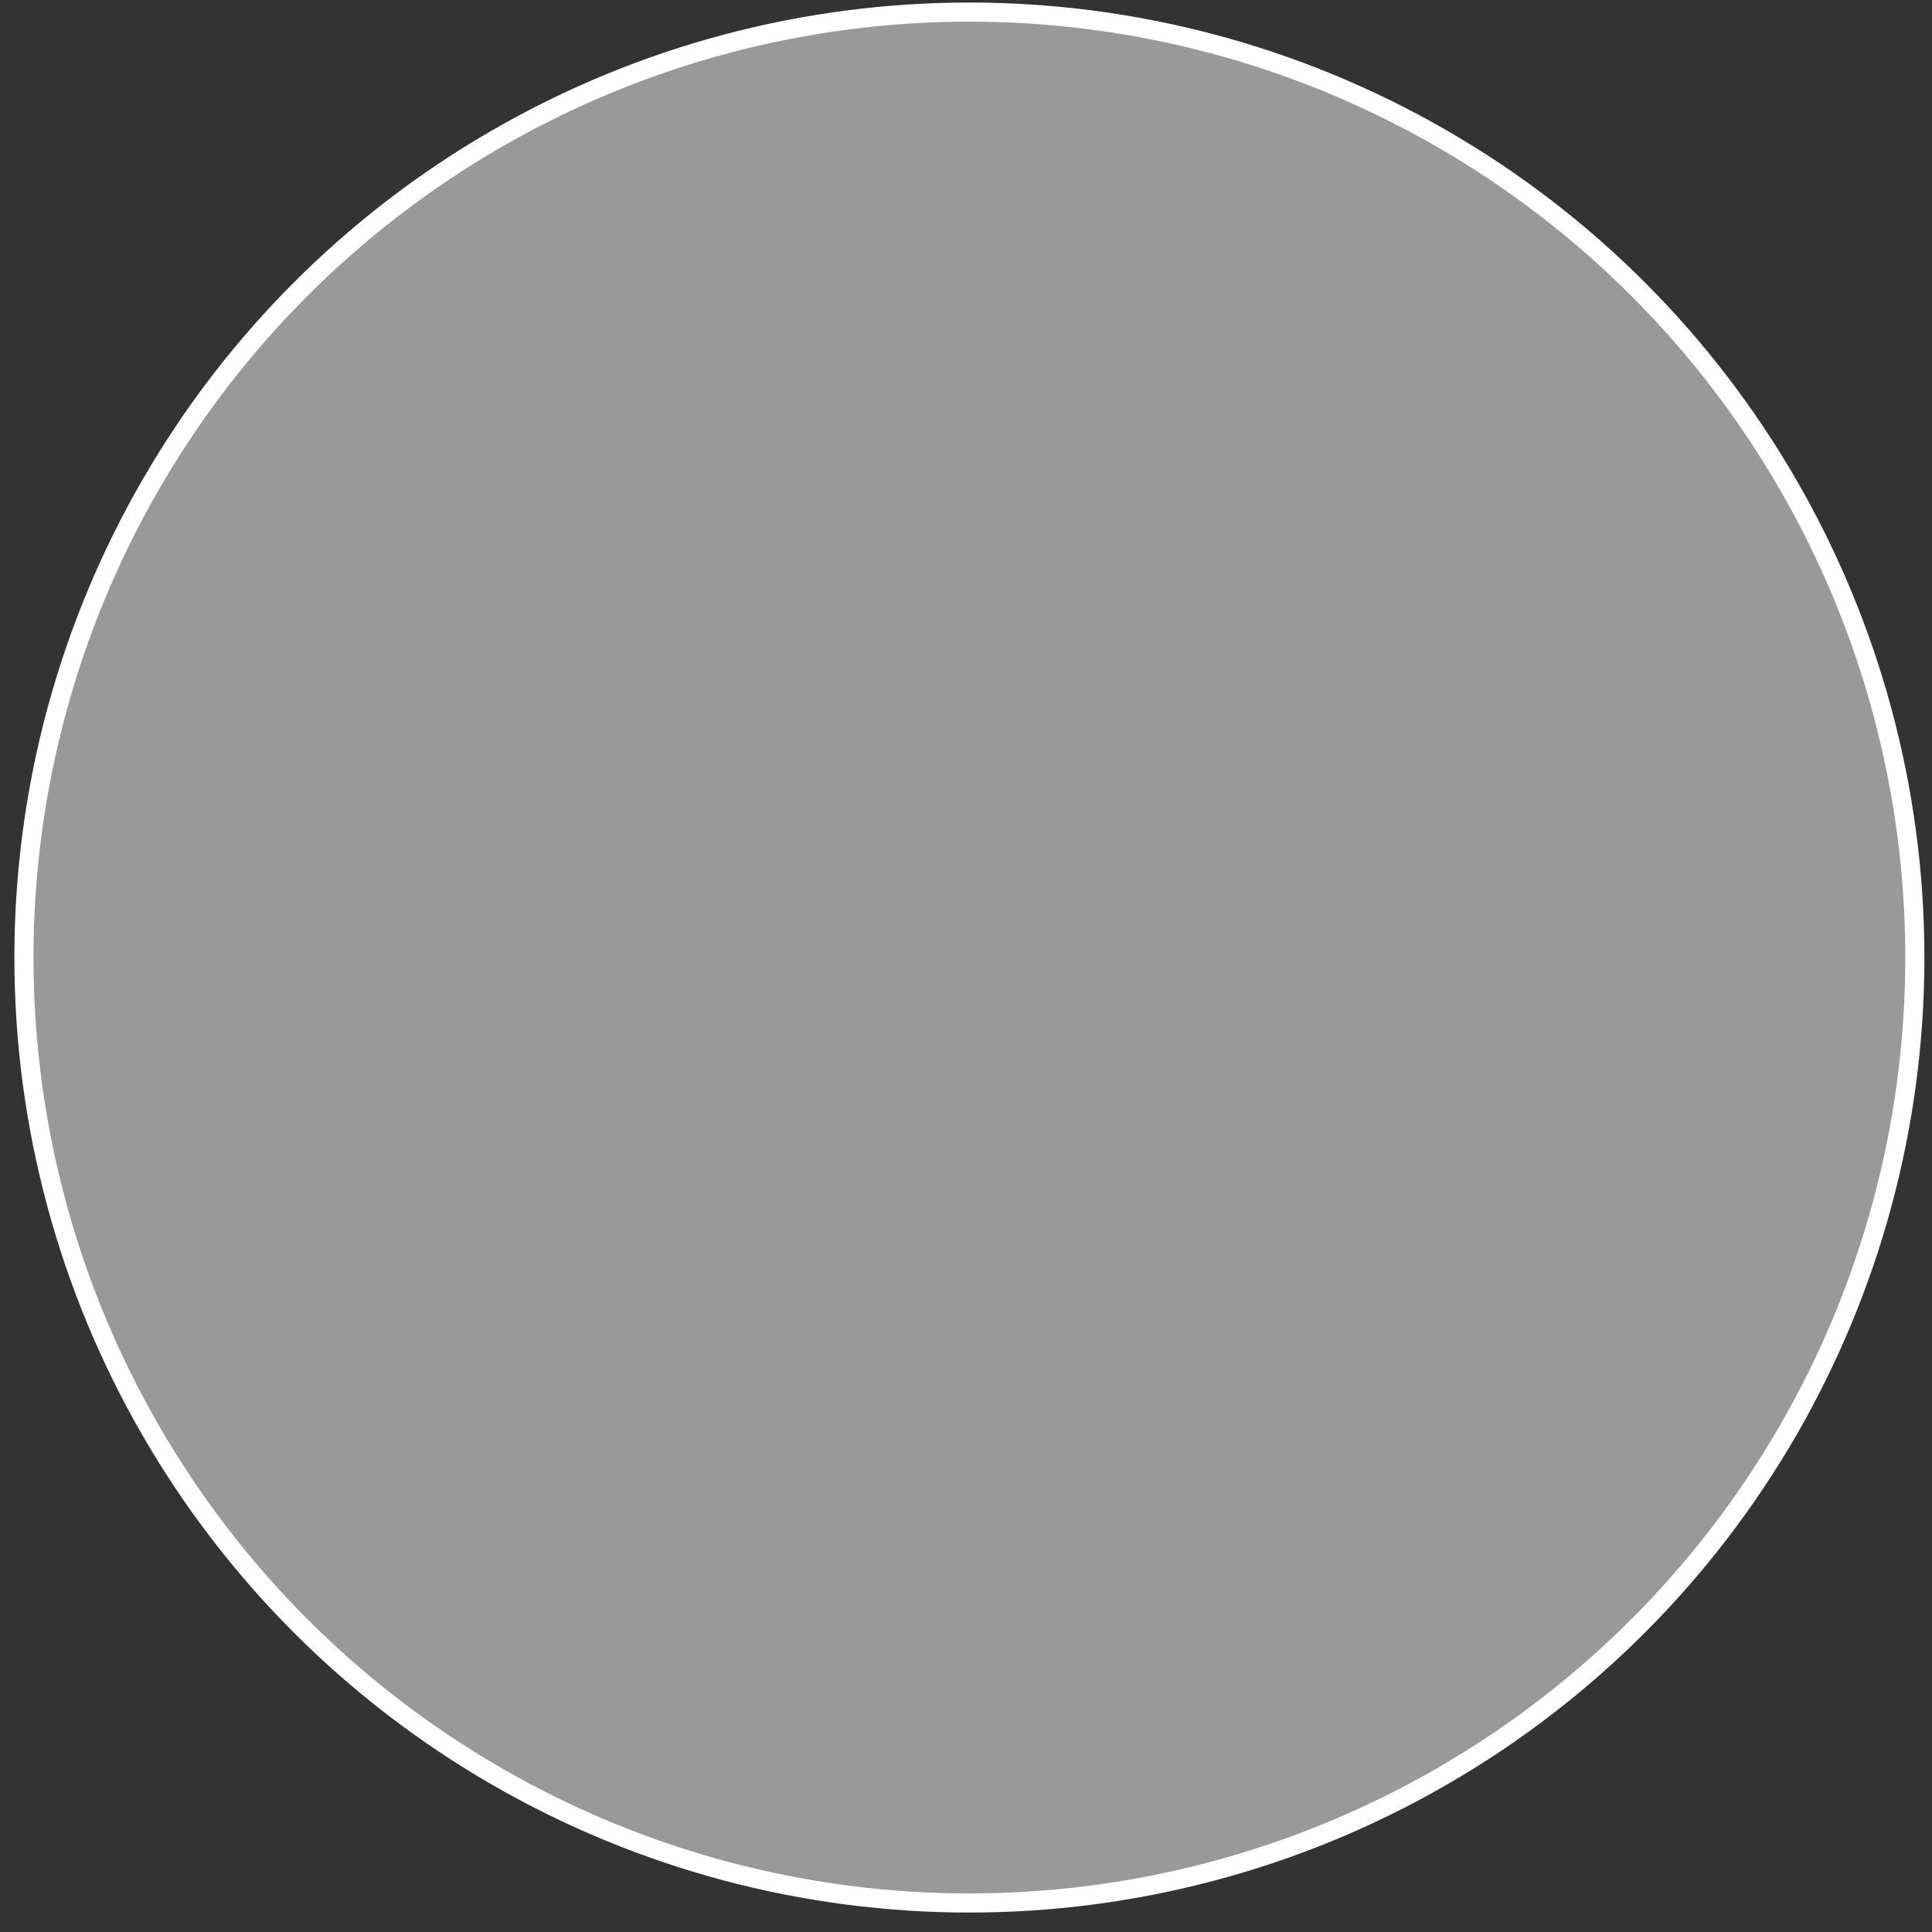 <svg width="90" height="90" viewBox="0 0 90 90" fill="none" xmlns="http://www.w3.org/2000/svg">
<rect x="0" y="0" width="90" height="90" fill="#333333" stroke="none"/>
<circle cx="45.158" cy="44.606" r="44.043" fill="white" fill-opacity="0.5" stroke="white" stroke-width="0.89"/>
</svg>

